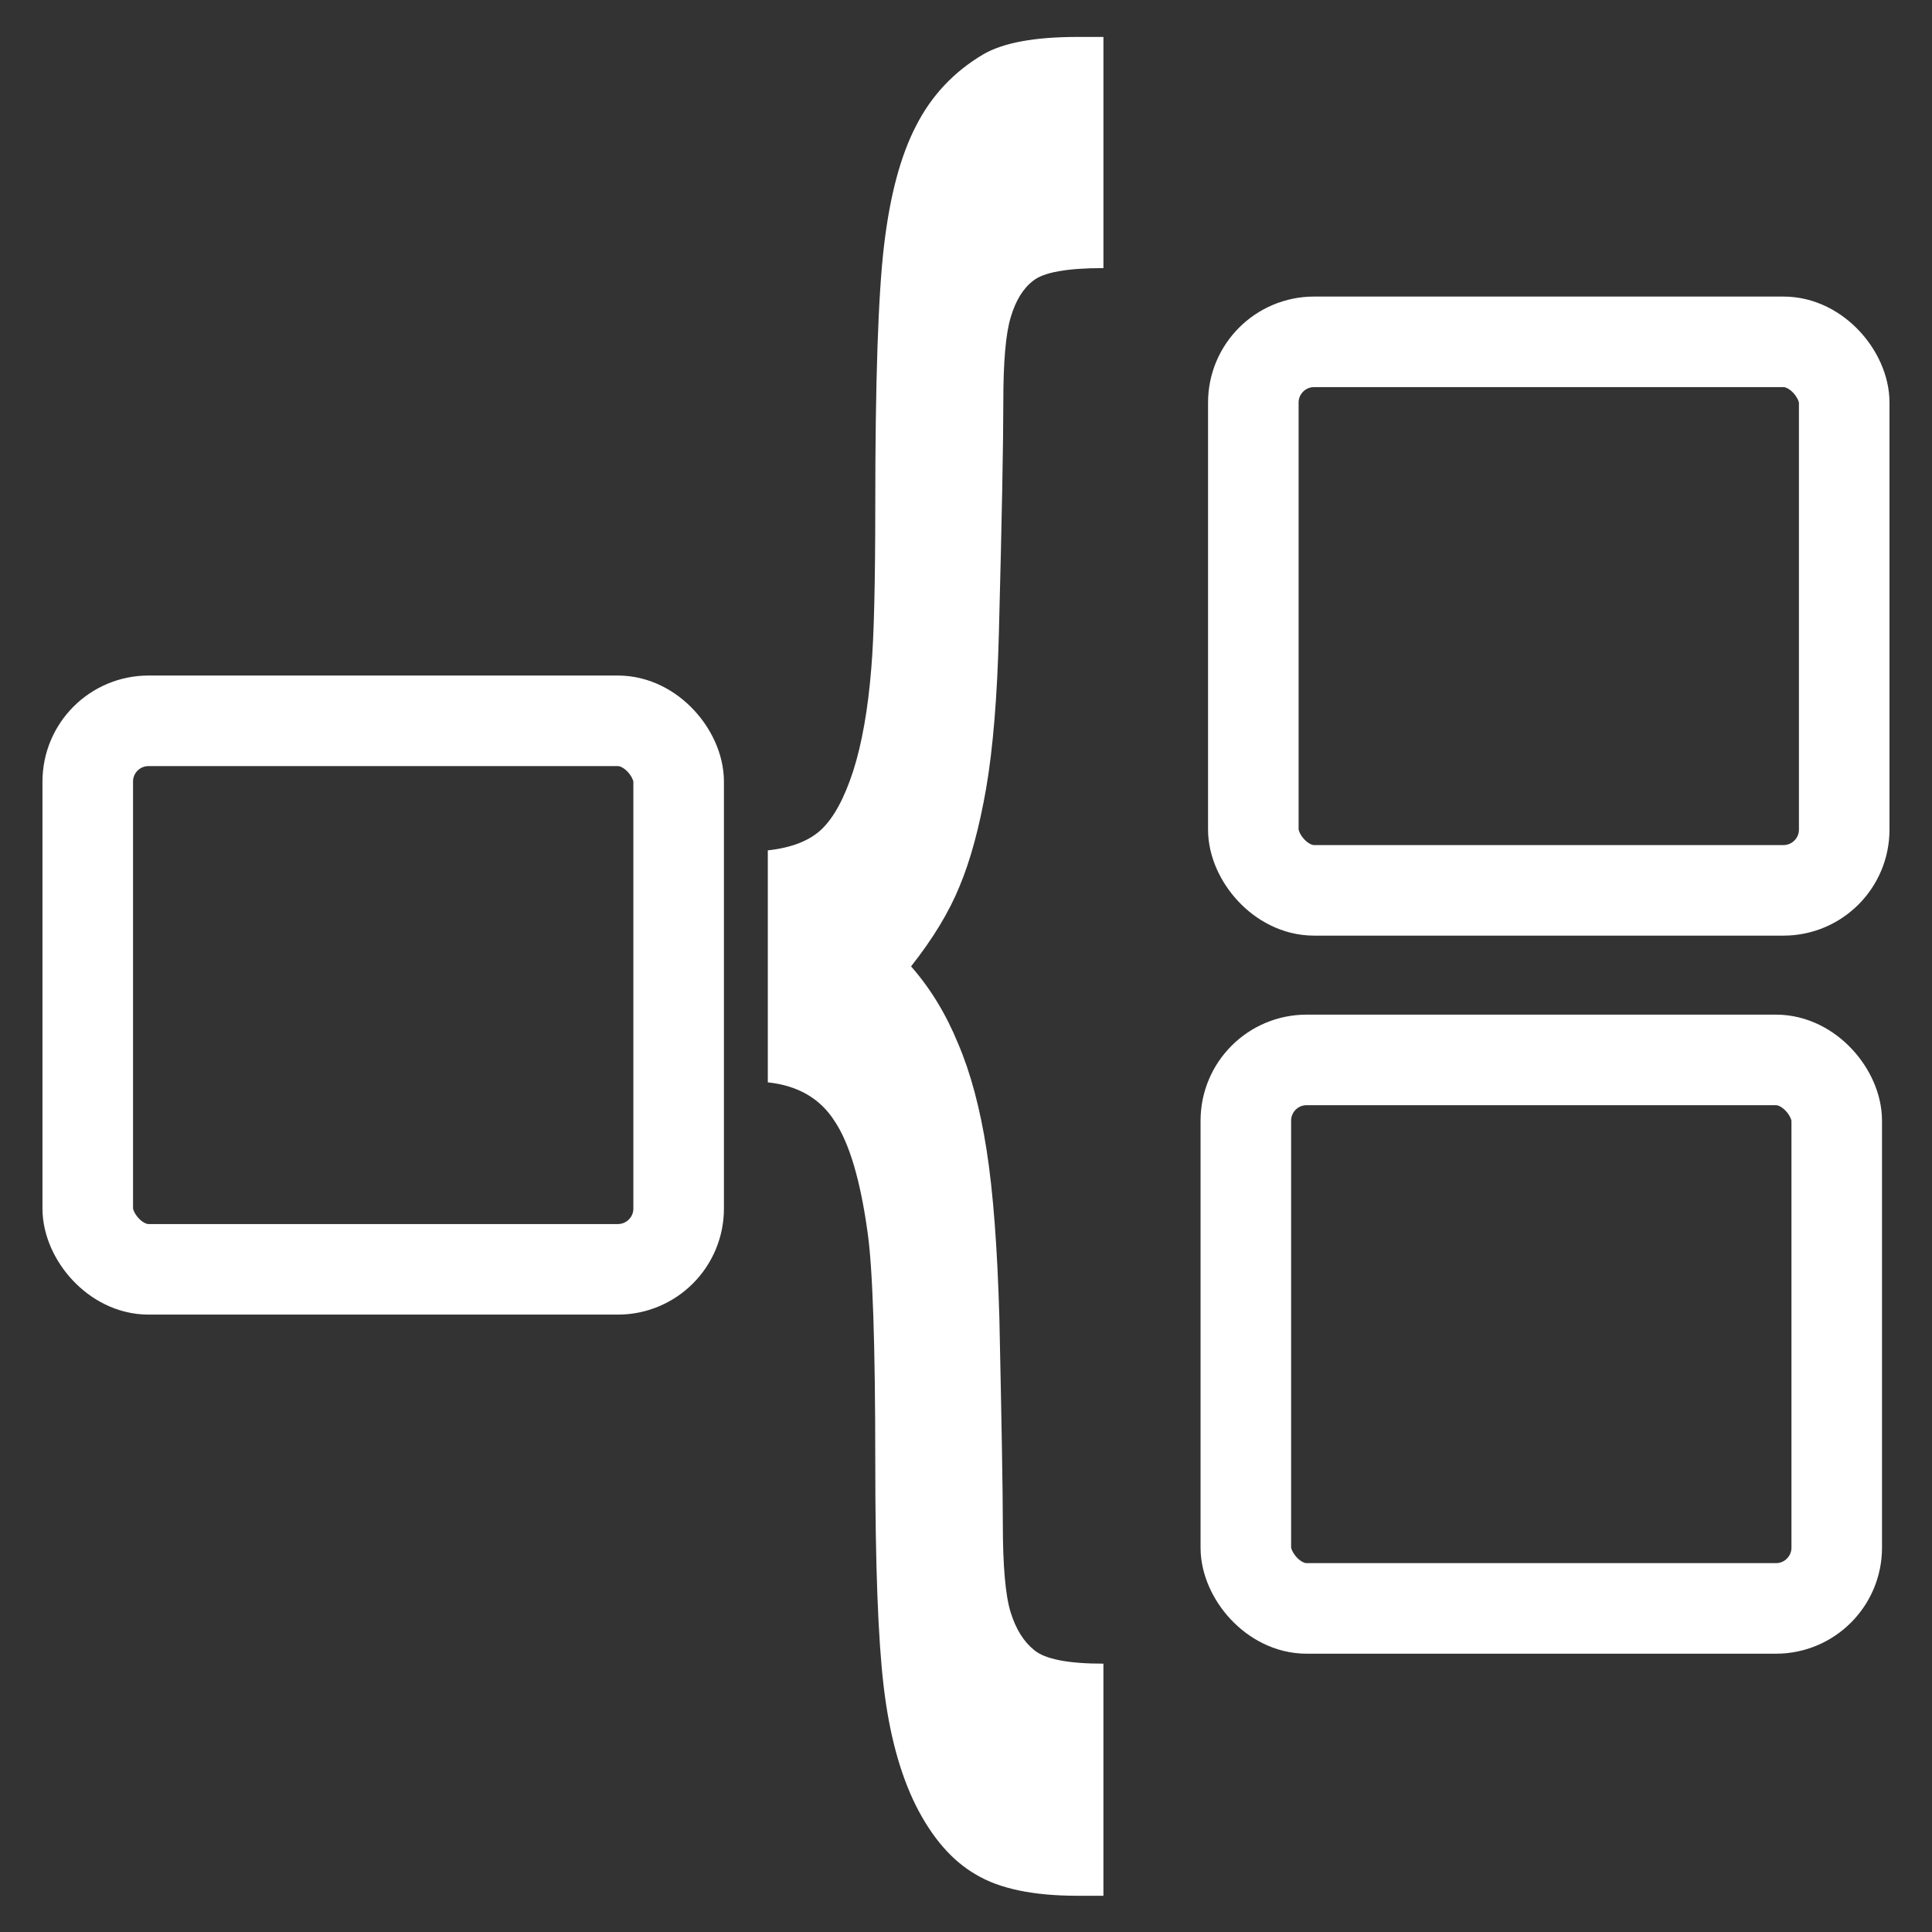 <?xml version="1.0" encoding="UTF-8" standalone="no"?>
<!-- Created with Inkscape (http://www.inkscape.org/) -->

<svg
   width="64mm"
   height="64mm"
   viewBox="0 0 64 64"
   version="1.1"
   id="svg5"
   inkscape:version="1.1 (c68e22c387, 2021-05-23)"
   sodipodi:docname="template.svg"
   xmlns:inkscape="http://www.inkscape.org/namespaces/inkscape"
   xmlns:sodipodi="http://sodipodi.sourceforge.net/DTD/sodipodi-0.dtd"
   xmlns="http://www.w3.org/2000/svg"
   xmlns:svg="http://www.w3.org/2000/svg">
  <rect x="0" y="0" width="64" height="64" fill="#333333" stroke="none"/>
  <sodipodi:namedview
     id="namedview7"
     pagecolor="#ffffff"
     bordercolor="#666666"
     borderopacity="1.0"
     inkscape:pageshadow="2"
     inkscape:pageopacity="0.0"
     inkscape:pagecheckerboard="0"
     inkscape:document-units="mm"
     showgrid="false"
     inkscape:zoom="3.2035073"
     inkscape:cx="119.08823"
     inkscape:cy="124.39491"
     inkscape:window-width="2560"
     inkscape:window-height="1377"
     inkscape:window-x="-8"
     inkscape:window-y="-8"
     inkscape:window-maximized="1"
     inkscape:current-layer="g12911" />
  <defs
     id="defs2" />
  <g
     inkscape:label="Layer 1"
     inkscape:groupmode="layer"
     id="layer1">
    <g
       id="g12911"
       transform="translate(1.007,0.009)">
      <rect
         style="fill:none;stroke:#ffffff;stroke-width:3;stroke-linecap:round;stroke-linejoin:round"
         id="rect10241"
         width="19.574"
         height="18.17"
         x="1.9"
         y="23.869"
         ry="2.013" />
      <rect
         style="fill:none;stroke:#ffffff;stroke-width:3;stroke-linecap:round;stroke-linejoin:round"
         id="rect10241-0"
         width="19.574"
         height="18.17"
         x="40.511"
         y="11.315"
         ry="2.013" />
      <rect
         style="fill:none;stroke:#ffffff;stroke-width:3;stroke-linecap:round;stroke-linejoin:round"
         id="rect10241-2"
         width="19.574"
         height="18.17"
         x="40.263"
         y="35.102"
         ry="2.013" />
      <g
         aria-label="{"
         transform="matrix(0.588,0,0,1.159,7.788,0)"
         id="text11139"
         style="font-size:56.613px;line-height:1.25;font-family:Arial;-inkscape-font-specification:Arial;fill:#ffffff;stroke-width:1.415">
        <path
           d="m 28.299,30.931 v -6.634 q 2.018,-0.111 3.041,-0.608 1.023,-0.498 1.769,-1.659 0.746,-1.189 1.023,-2.958 0.221,-1.327 0.221,-4.616 0,-5.363 0.498,-7.464 0.498,-2.129 1.797,-3.4 1.299,-1.299 3.787,-2.046 1.686,-0.498 5.307,-0.498 h 1.465 v 6.607 q -3.068,0 -3.953,0.359 -0.857,0.332 -1.272,1.05 -0.415,0.691 -0.415,2.405 0,1.742 -0.249,6.607 -0.138,2.737 -0.719,4.451 -0.581,1.686 -1.493,2.792 -0.885,1.106 -2.737,2.294 1.631,0.94 2.654,2.211 1.05,1.244 1.603,3.041 0.553,1.797 0.719,4.81 0.194,4.589 0.194,5.86 0,1.824 0.442,2.543 0.442,0.719 1.327,1.078 0.912,0.387 3.898,0.387 v 6.634 h -1.465 q -3.732,0 -5.722,-0.608 -1.99,-0.581 -3.372,-1.963 -1.355,-1.382 -1.824,-3.428 -0.47,-2.018 -0.47,-6.386 0,-5.086 -0.442,-6.607 -0.608,-2.211 -1.852,-3.151 -1.216,-0.968 -3.759,-1.106 z"
           style="font-weight:bold;fill:#ffffff"
           id="path12913" />
      </g>
    </g>
  </g>
</svg>
